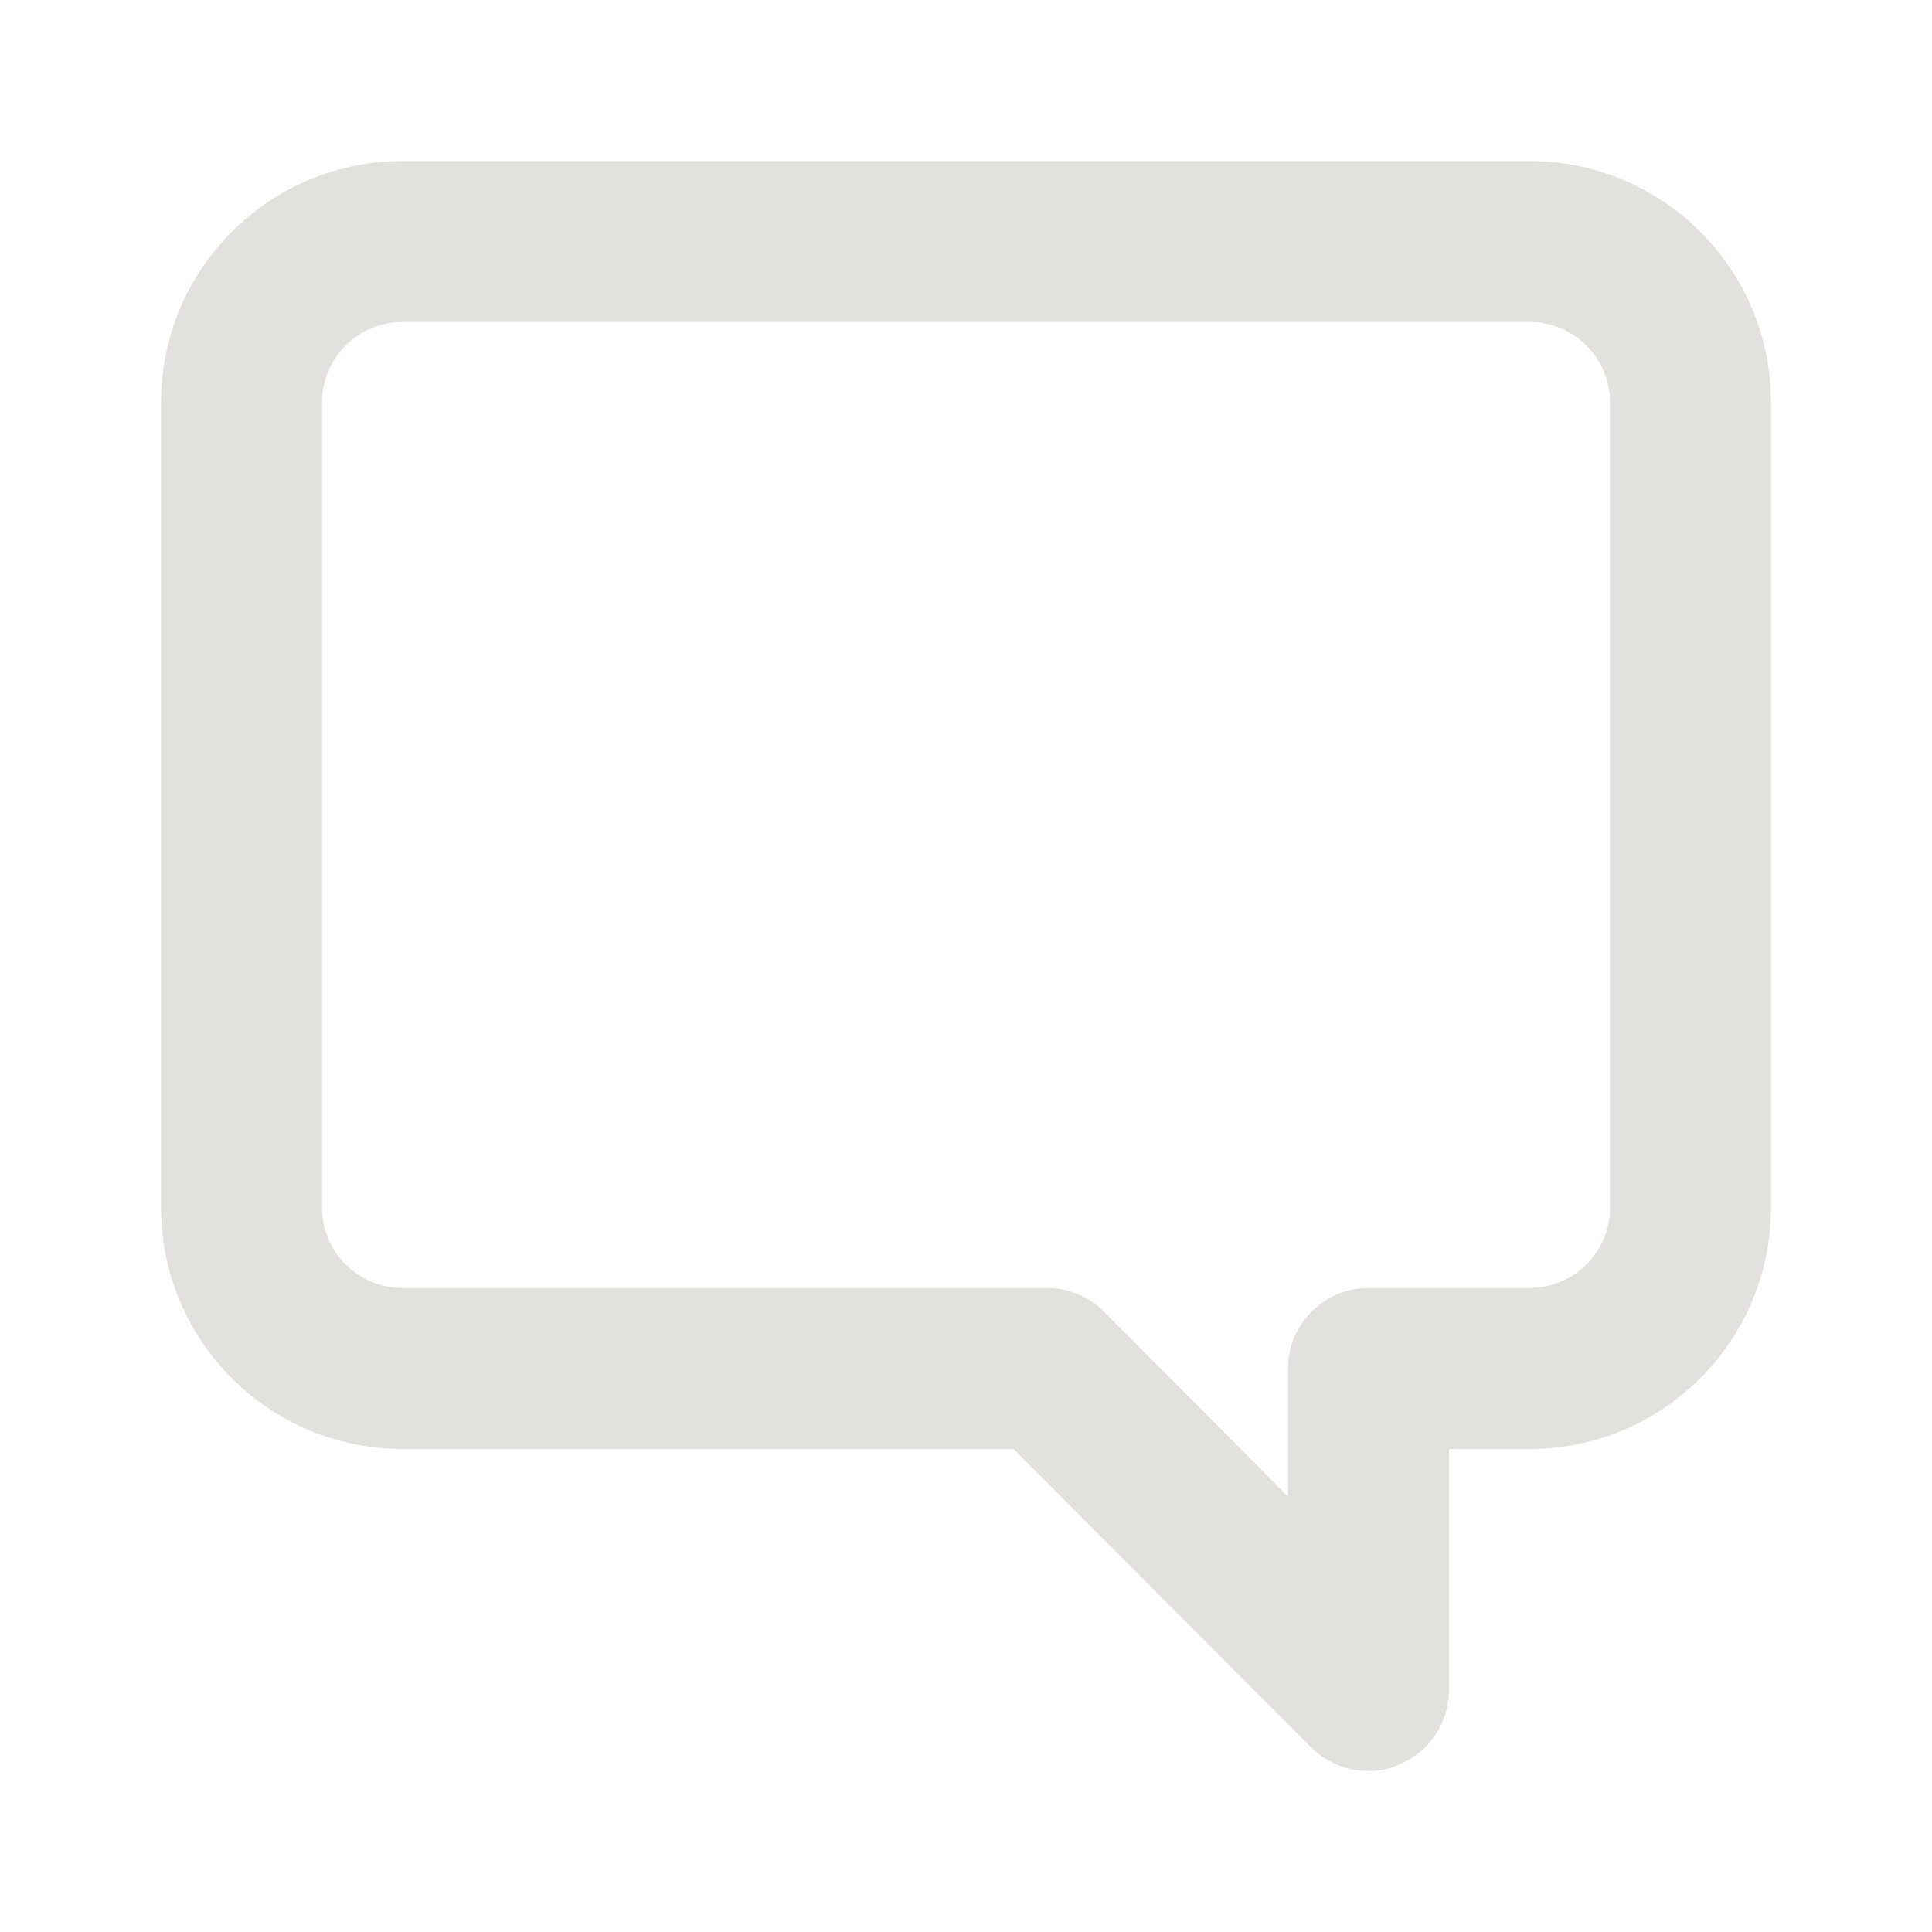 <svg width="32" height="32" viewBox="0 0 32 32" fill="none" xmlns="http://www.w3.org/2000/svg">
<path fill-rule="evenodd" clip-rule="evenodd" d="M6.667 2.667H25.333C27.543 2.667 29.333 4.457 29.333 6.667V20C29.333 22.209 27.543 24 25.333 24H24V28C23.997 28.538 23.671 29.022 23.173 29.227C23.015 29.301 22.842 29.338 22.667 29.333C22.312 29.335 21.972 29.196 21.72 28.947L16.787 24H6.667C4.458 24 2.667 22.209 2.667 20V6.667C2.667 4.457 4.458 2.667 6.667 2.667ZM25.333 21.333C26.07 21.333 26.667 20.736 26.667 20V6.667C26.667 5.93 26.07 5.333 25.333 5.333H6.667C5.93 5.333 5.333 5.93 5.333 6.667V20C5.333 20.736 5.93 21.333 6.667 21.333H17.333C17.688 21.331 18.028 21.47 18.28 21.72L21.333 24.787V22.667C21.333 21.93 21.93 21.333 22.667 21.333H25.333Z" fill="#E3E1DE"/>
</svg>
